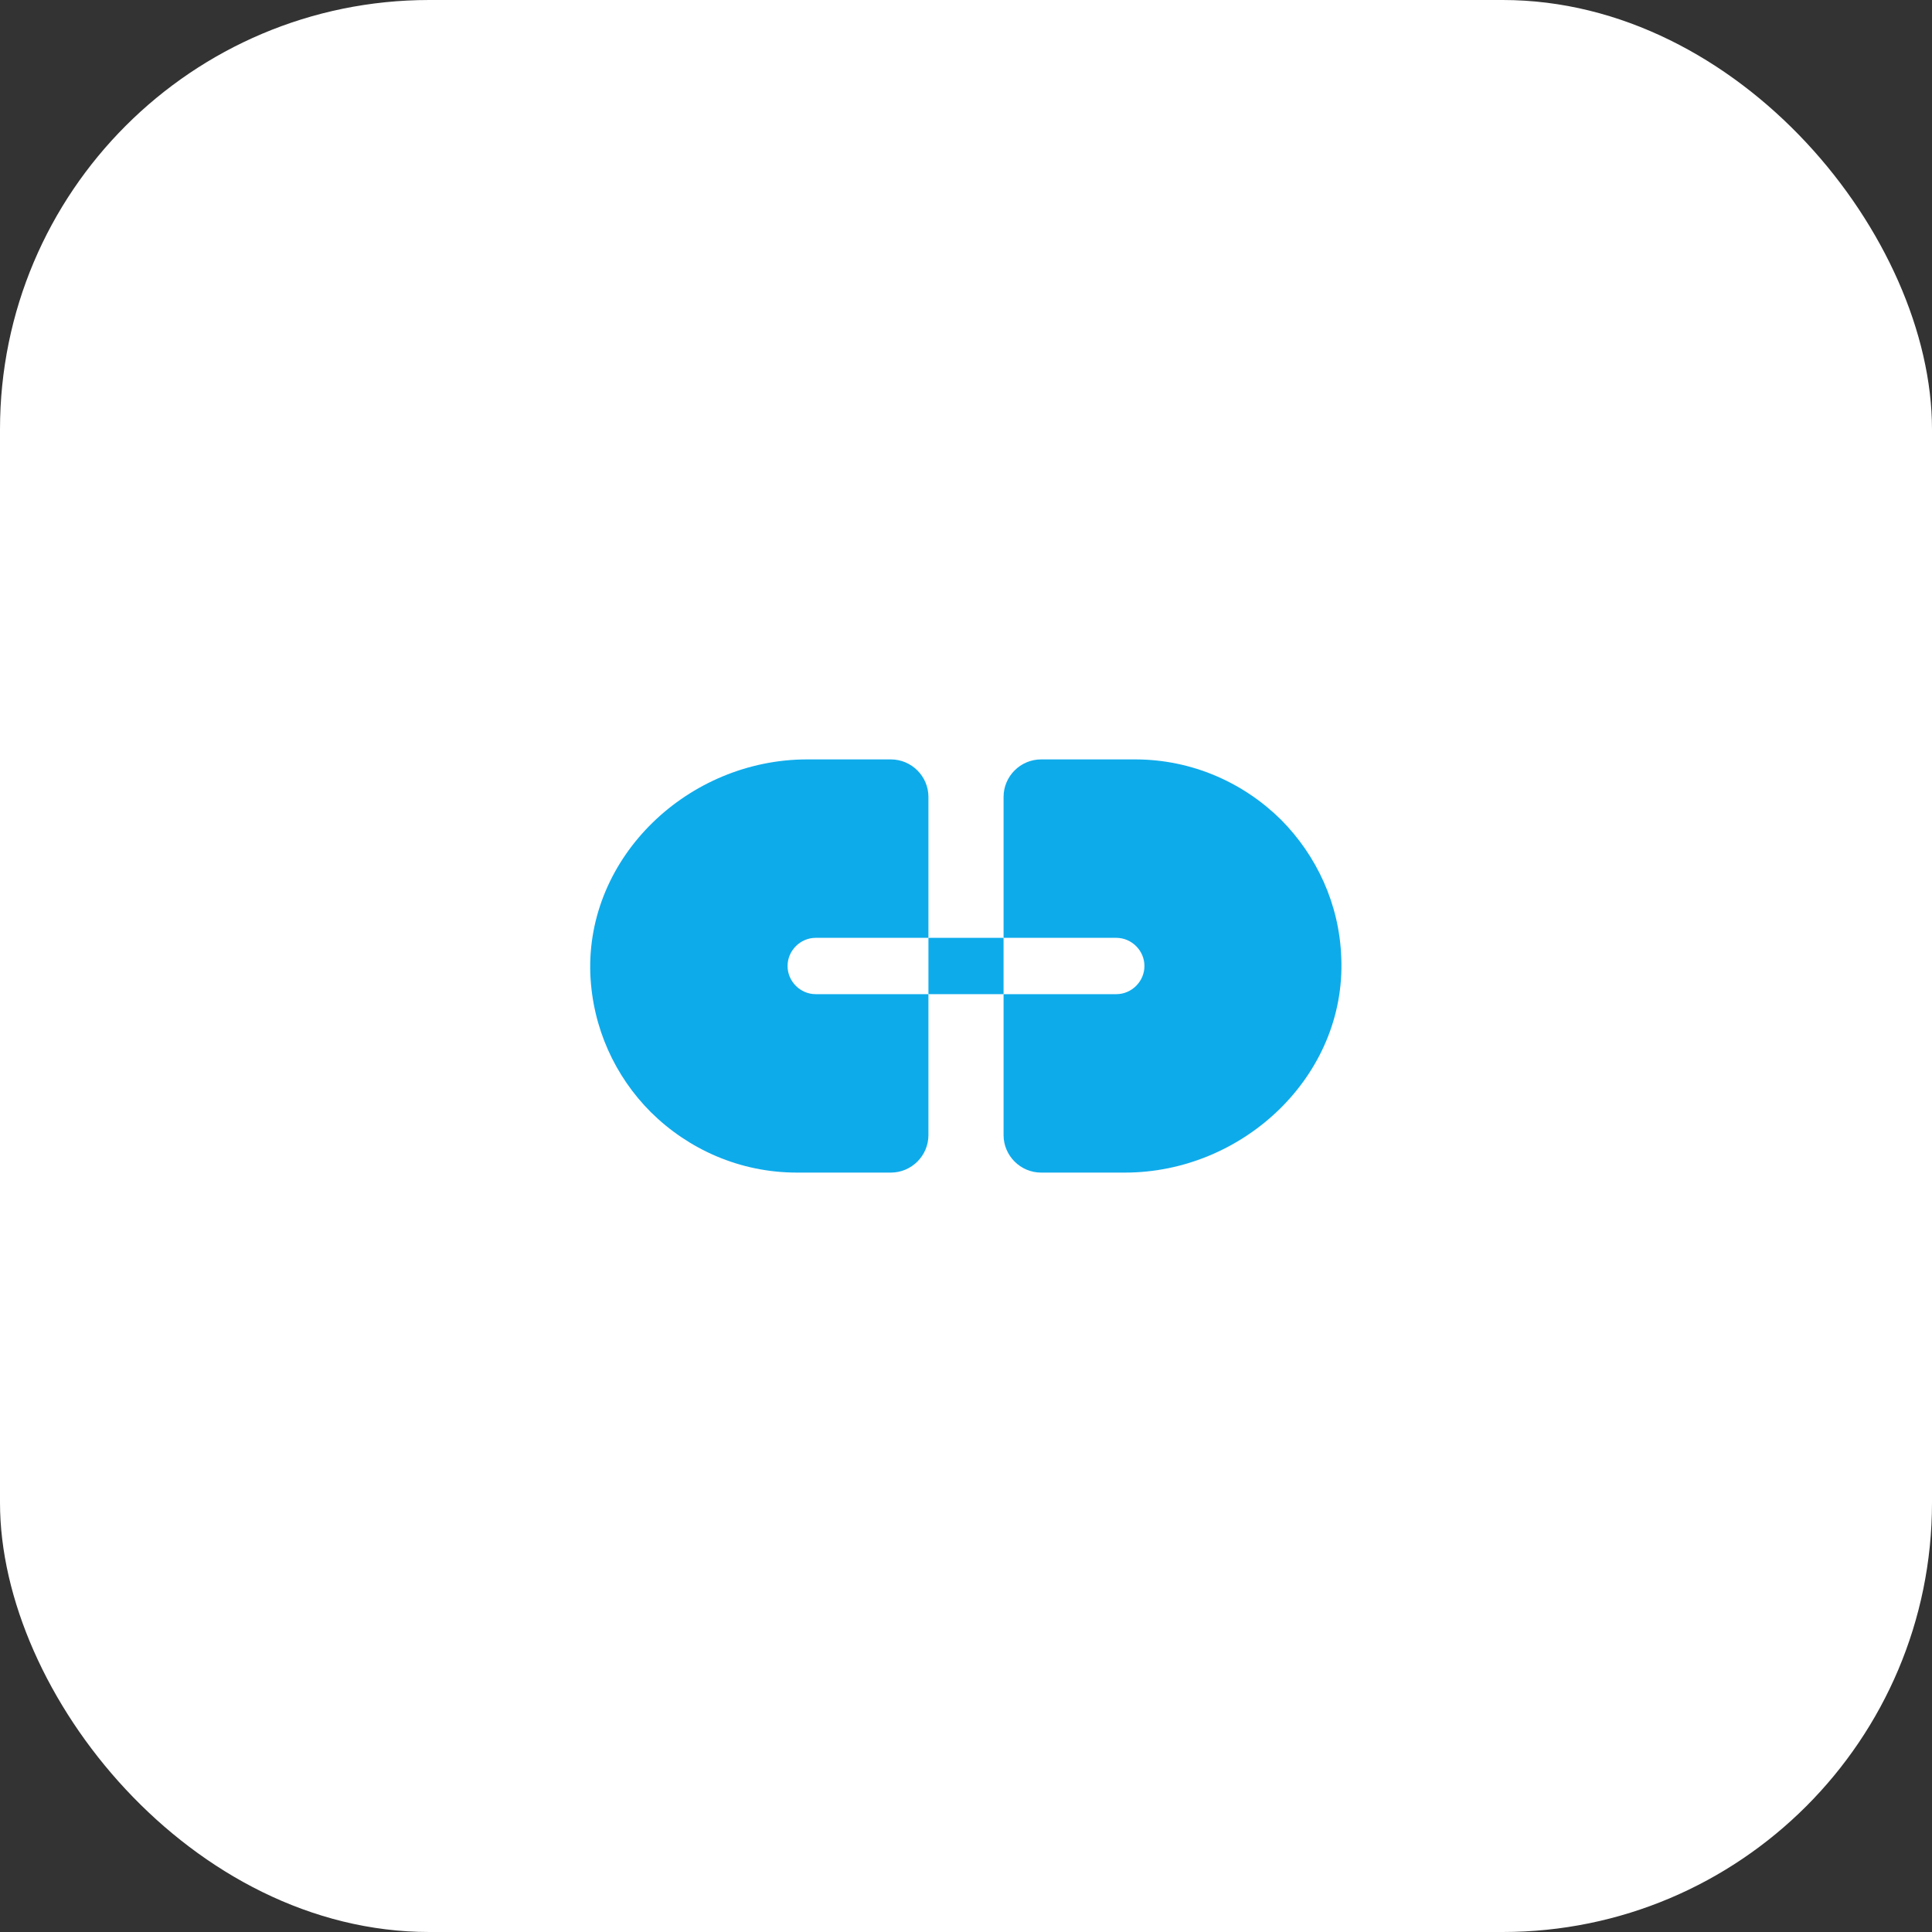 <svg width="45" height="45" viewBox="0 0 45 45" fill="none" xmlns="http://www.w3.org/2000/svg">
<rect x="0" y="0" width="45" height="45" fill="#333333" stroke="none"/>
<rect width="45" height="45" rx="10" fill="white"/>
<path d="M18.344 22.5C18.344 22.141 18.641 21.844 19 21.844H21.625V18.562C21.625 18.081 21.231 17.688 20.75 17.688H18.799C16.043 17.688 13.645 19.945 13.75 22.692C13.803 23.944 14.328 25.073 15.159 25.904C16.034 26.77 17.233 27.312 18.562 27.312H20.75C21.231 27.312 21.625 26.919 21.625 26.438V23.156H19C18.641 23.156 18.344 22.859 18.344 22.5Z" fill="#0EABEB"/>
<path d="M29.841 19.096C28.966 18.23 27.767 17.688 26.438 17.688H24.25C23.769 17.688 23.375 18.081 23.375 18.562V21.844H26C26.359 21.844 26.656 22.141 26.656 22.5C26.656 22.859 26.359 23.156 26 23.156H23.375V26.438C23.375 26.919 23.769 27.312 24.25 27.312H26.201C28.957 27.312 31.355 25.055 31.241 22.308C31.198 21.056 30.664 19.927 29.841 19.096Z" fill="#0EABEB"/>
<path d="M23.375 21.844H21.625V23.156H23.375V21.844Z" fill="#0EABEB"/>
</svg>
